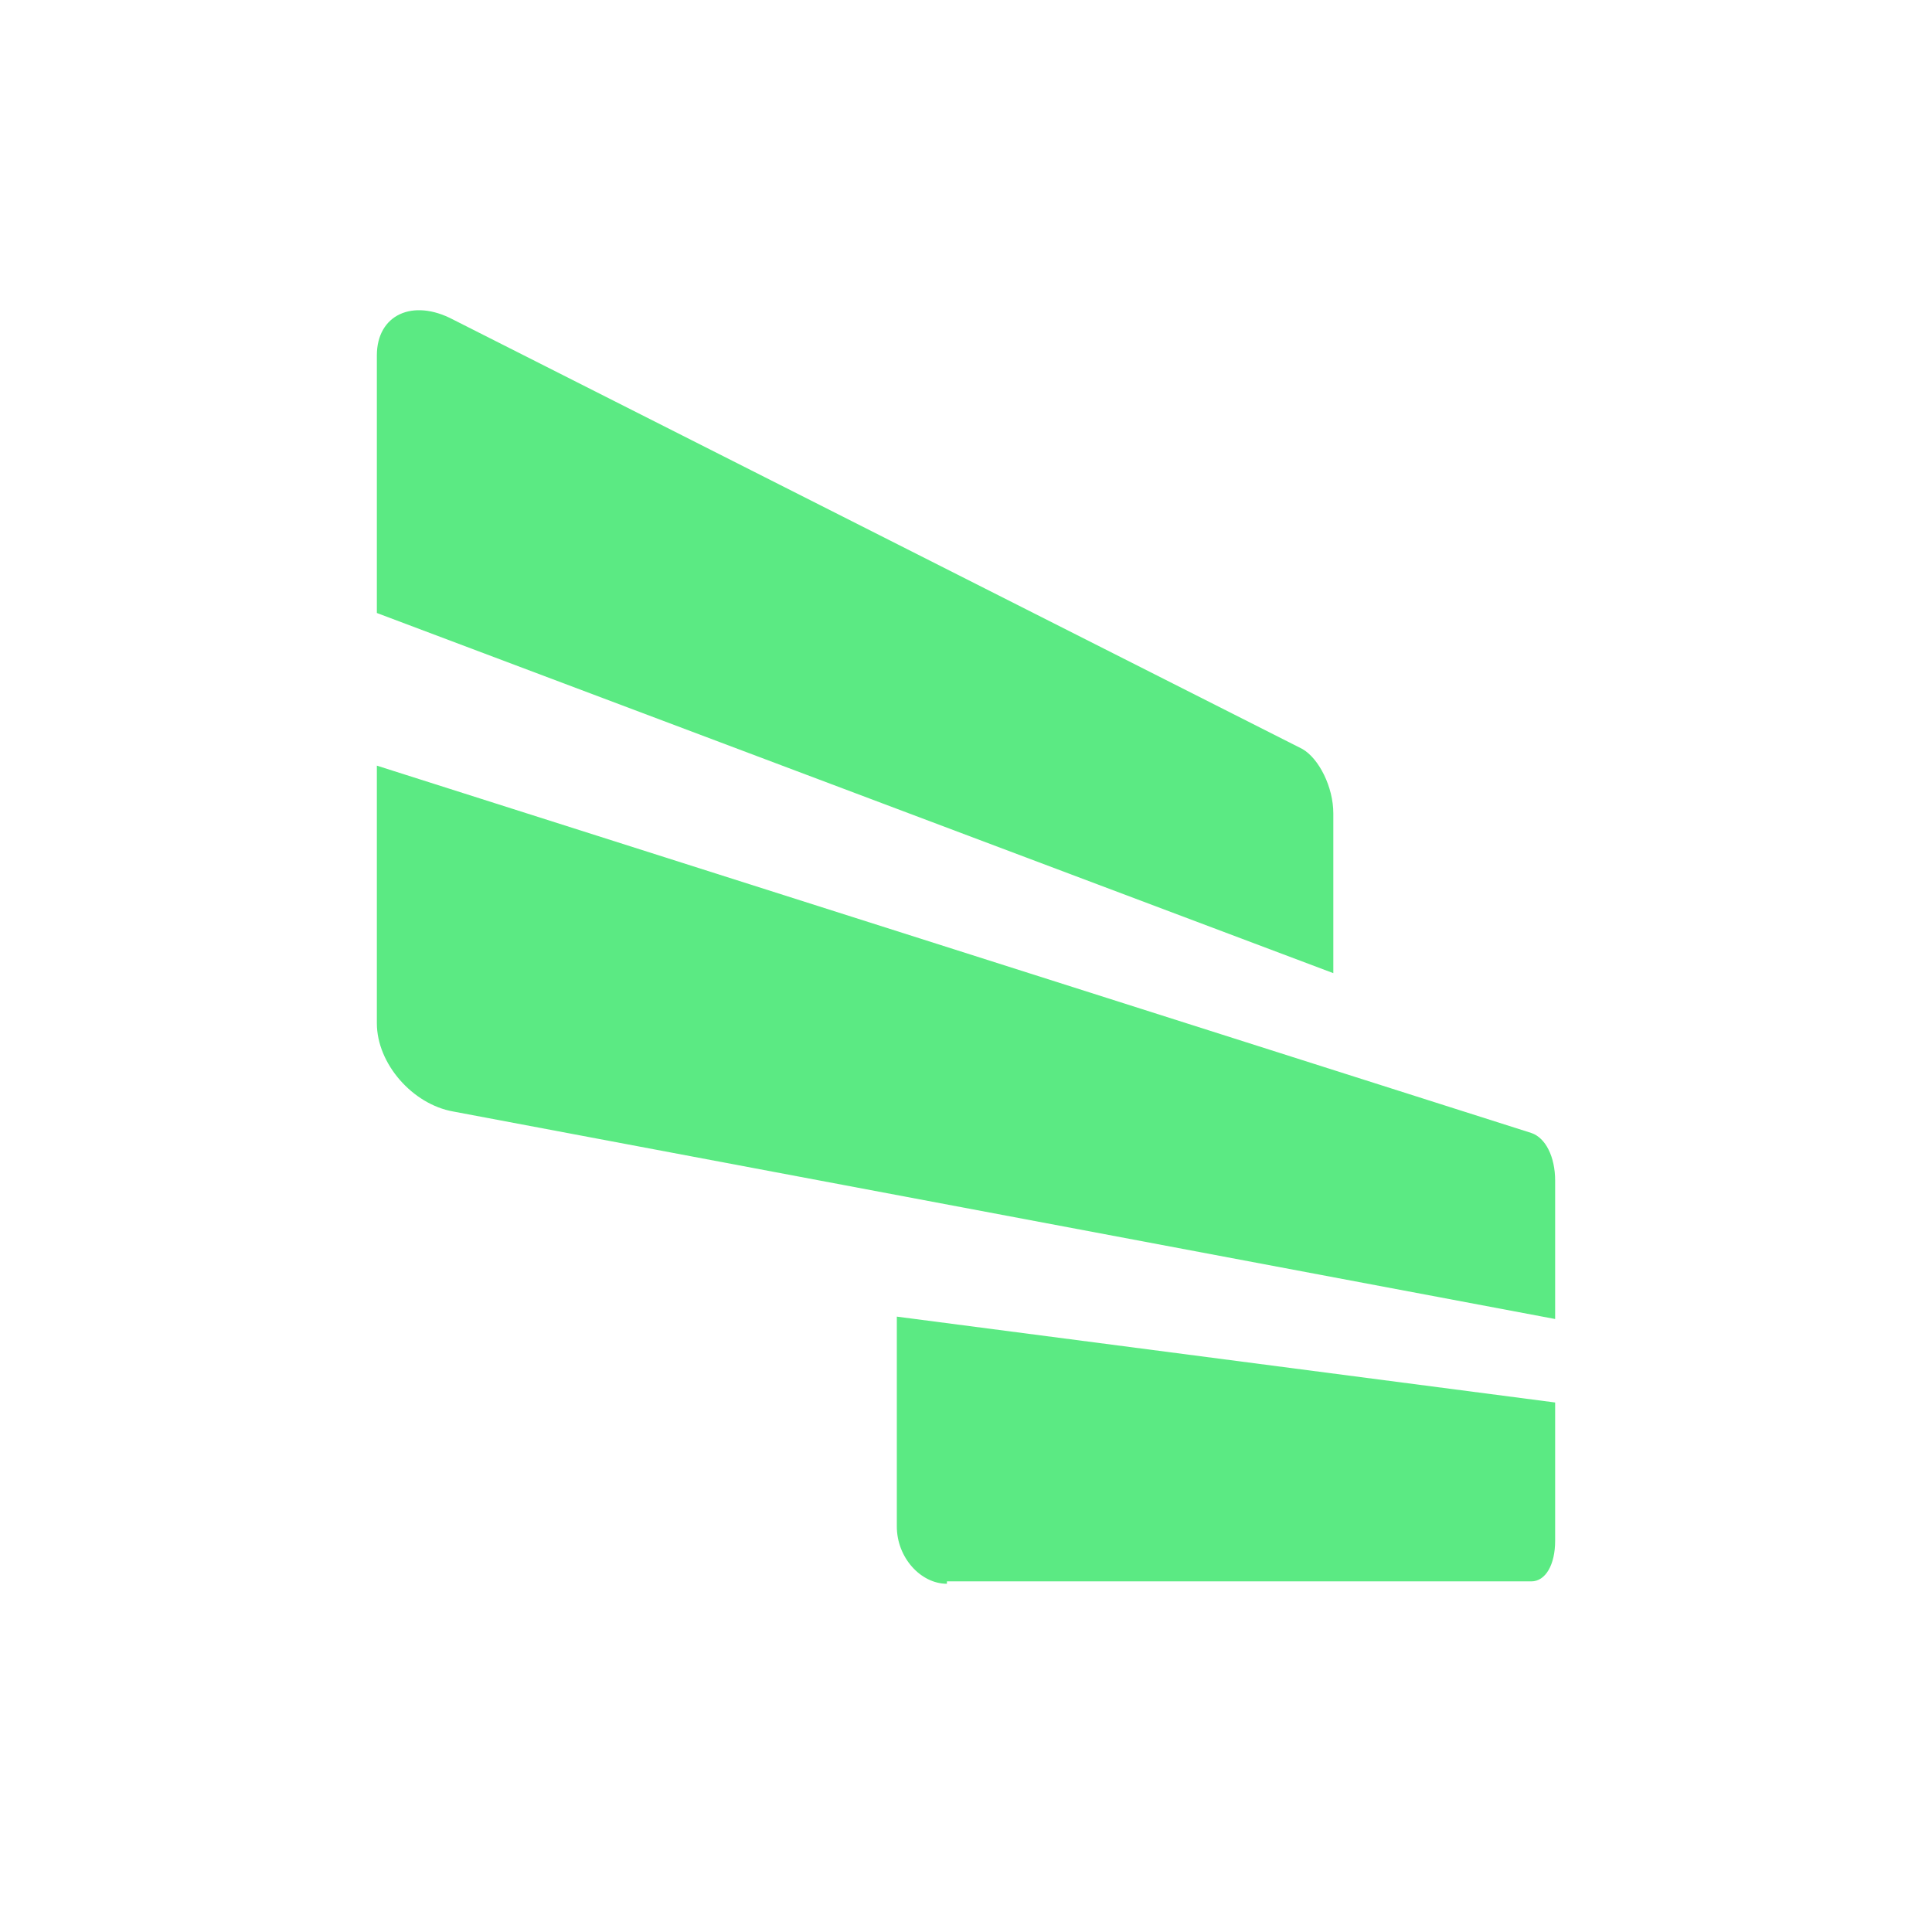 <svg width="81" height="81" fill="none" xmlns="http://www.w3.org/2000/svg">
  <path
    d="M54.6 31.4 19 13.4c-1.7-.9-3.2-.2-3.2 1.5v10.8l40.1 15.1v-6.7c0-1.1-.6-2.3-1.3-2.7ZM39.7 66.3h24.5c.6 0 1-.7 1-1.7v-5.8l-27.6-3.6V64c0 1.3 1 2.4 2.1 2.4ZM15.8 32.1v10.8c0 1.7 1.5 3.4 3.2 3.7l46.2 8.7v-5.8c0-1-.4-1.8-1-2L15.8 32.1Z"
    fill="#5BEA83"
  />
</svg>
